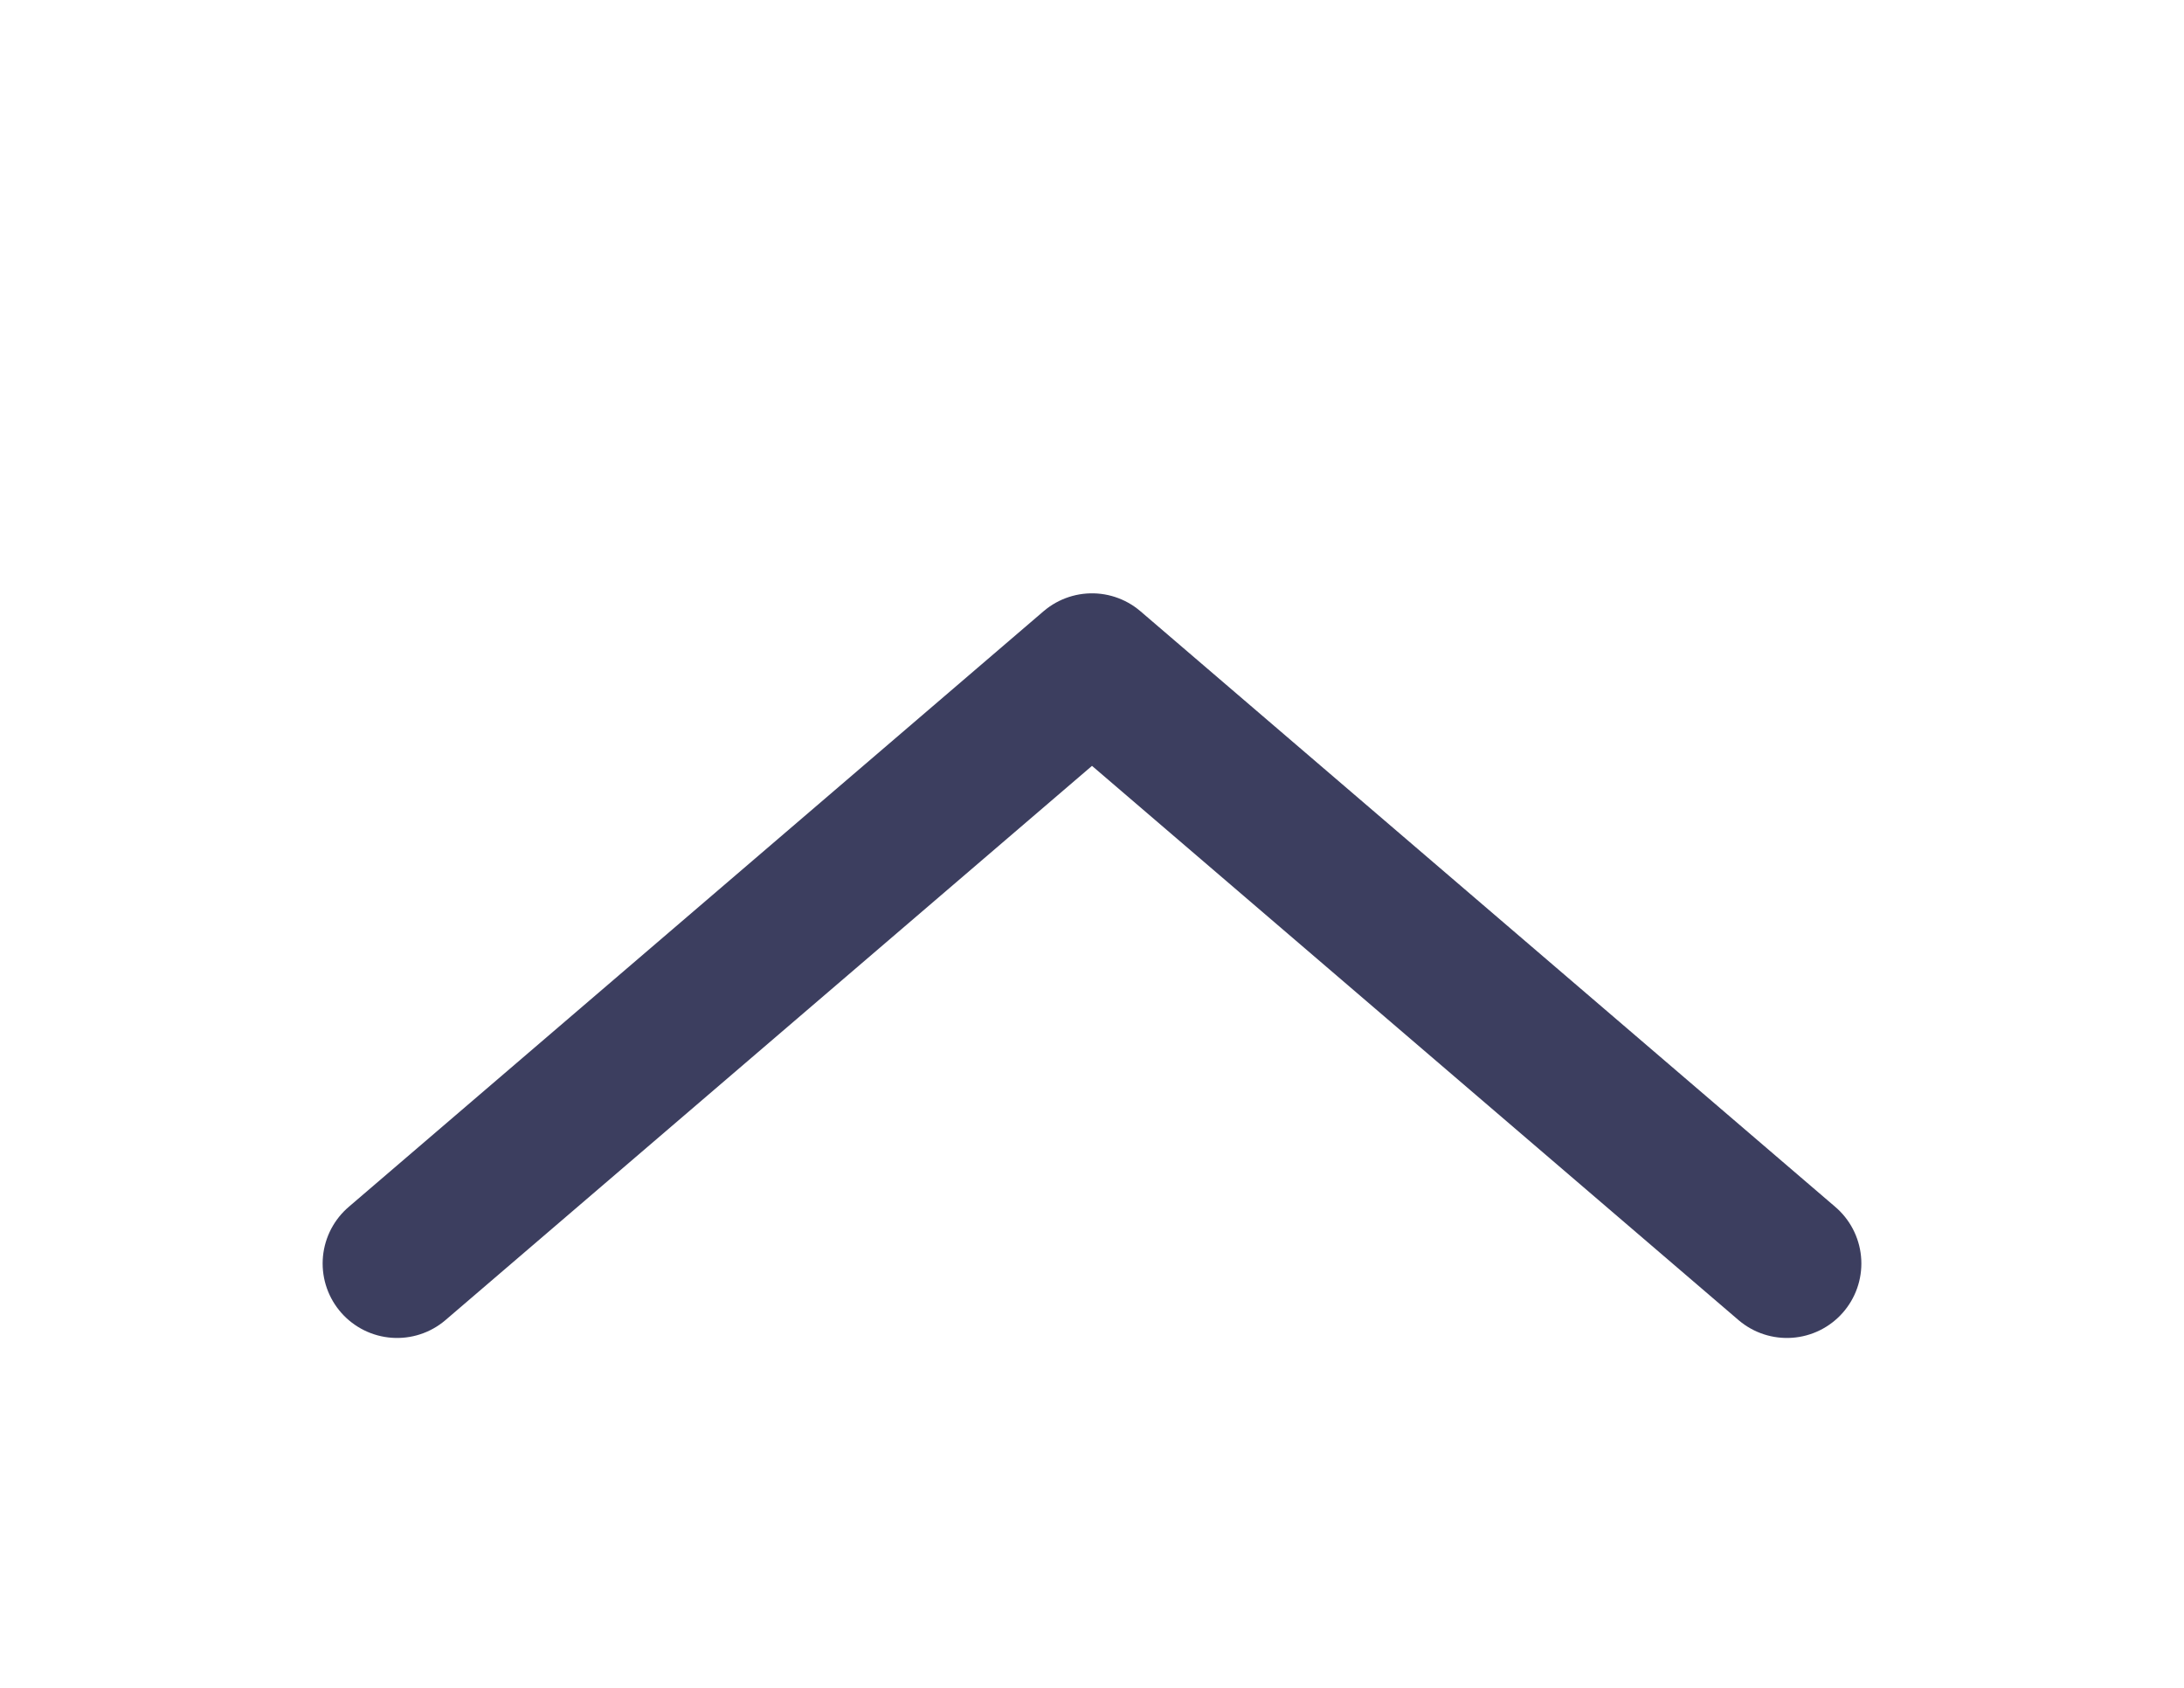<svg width="22" height="17" viewBox="0 0 22 17" fill="none" xmlns="http://www.w3.org/2000/svg">
<path d="M18 12.726L11 6.726L4 12.726" stroke="#3C3E5F" stroke-width="1.5" stroke-linecap="round" stroke-linejoin="round"/>
</svg>
